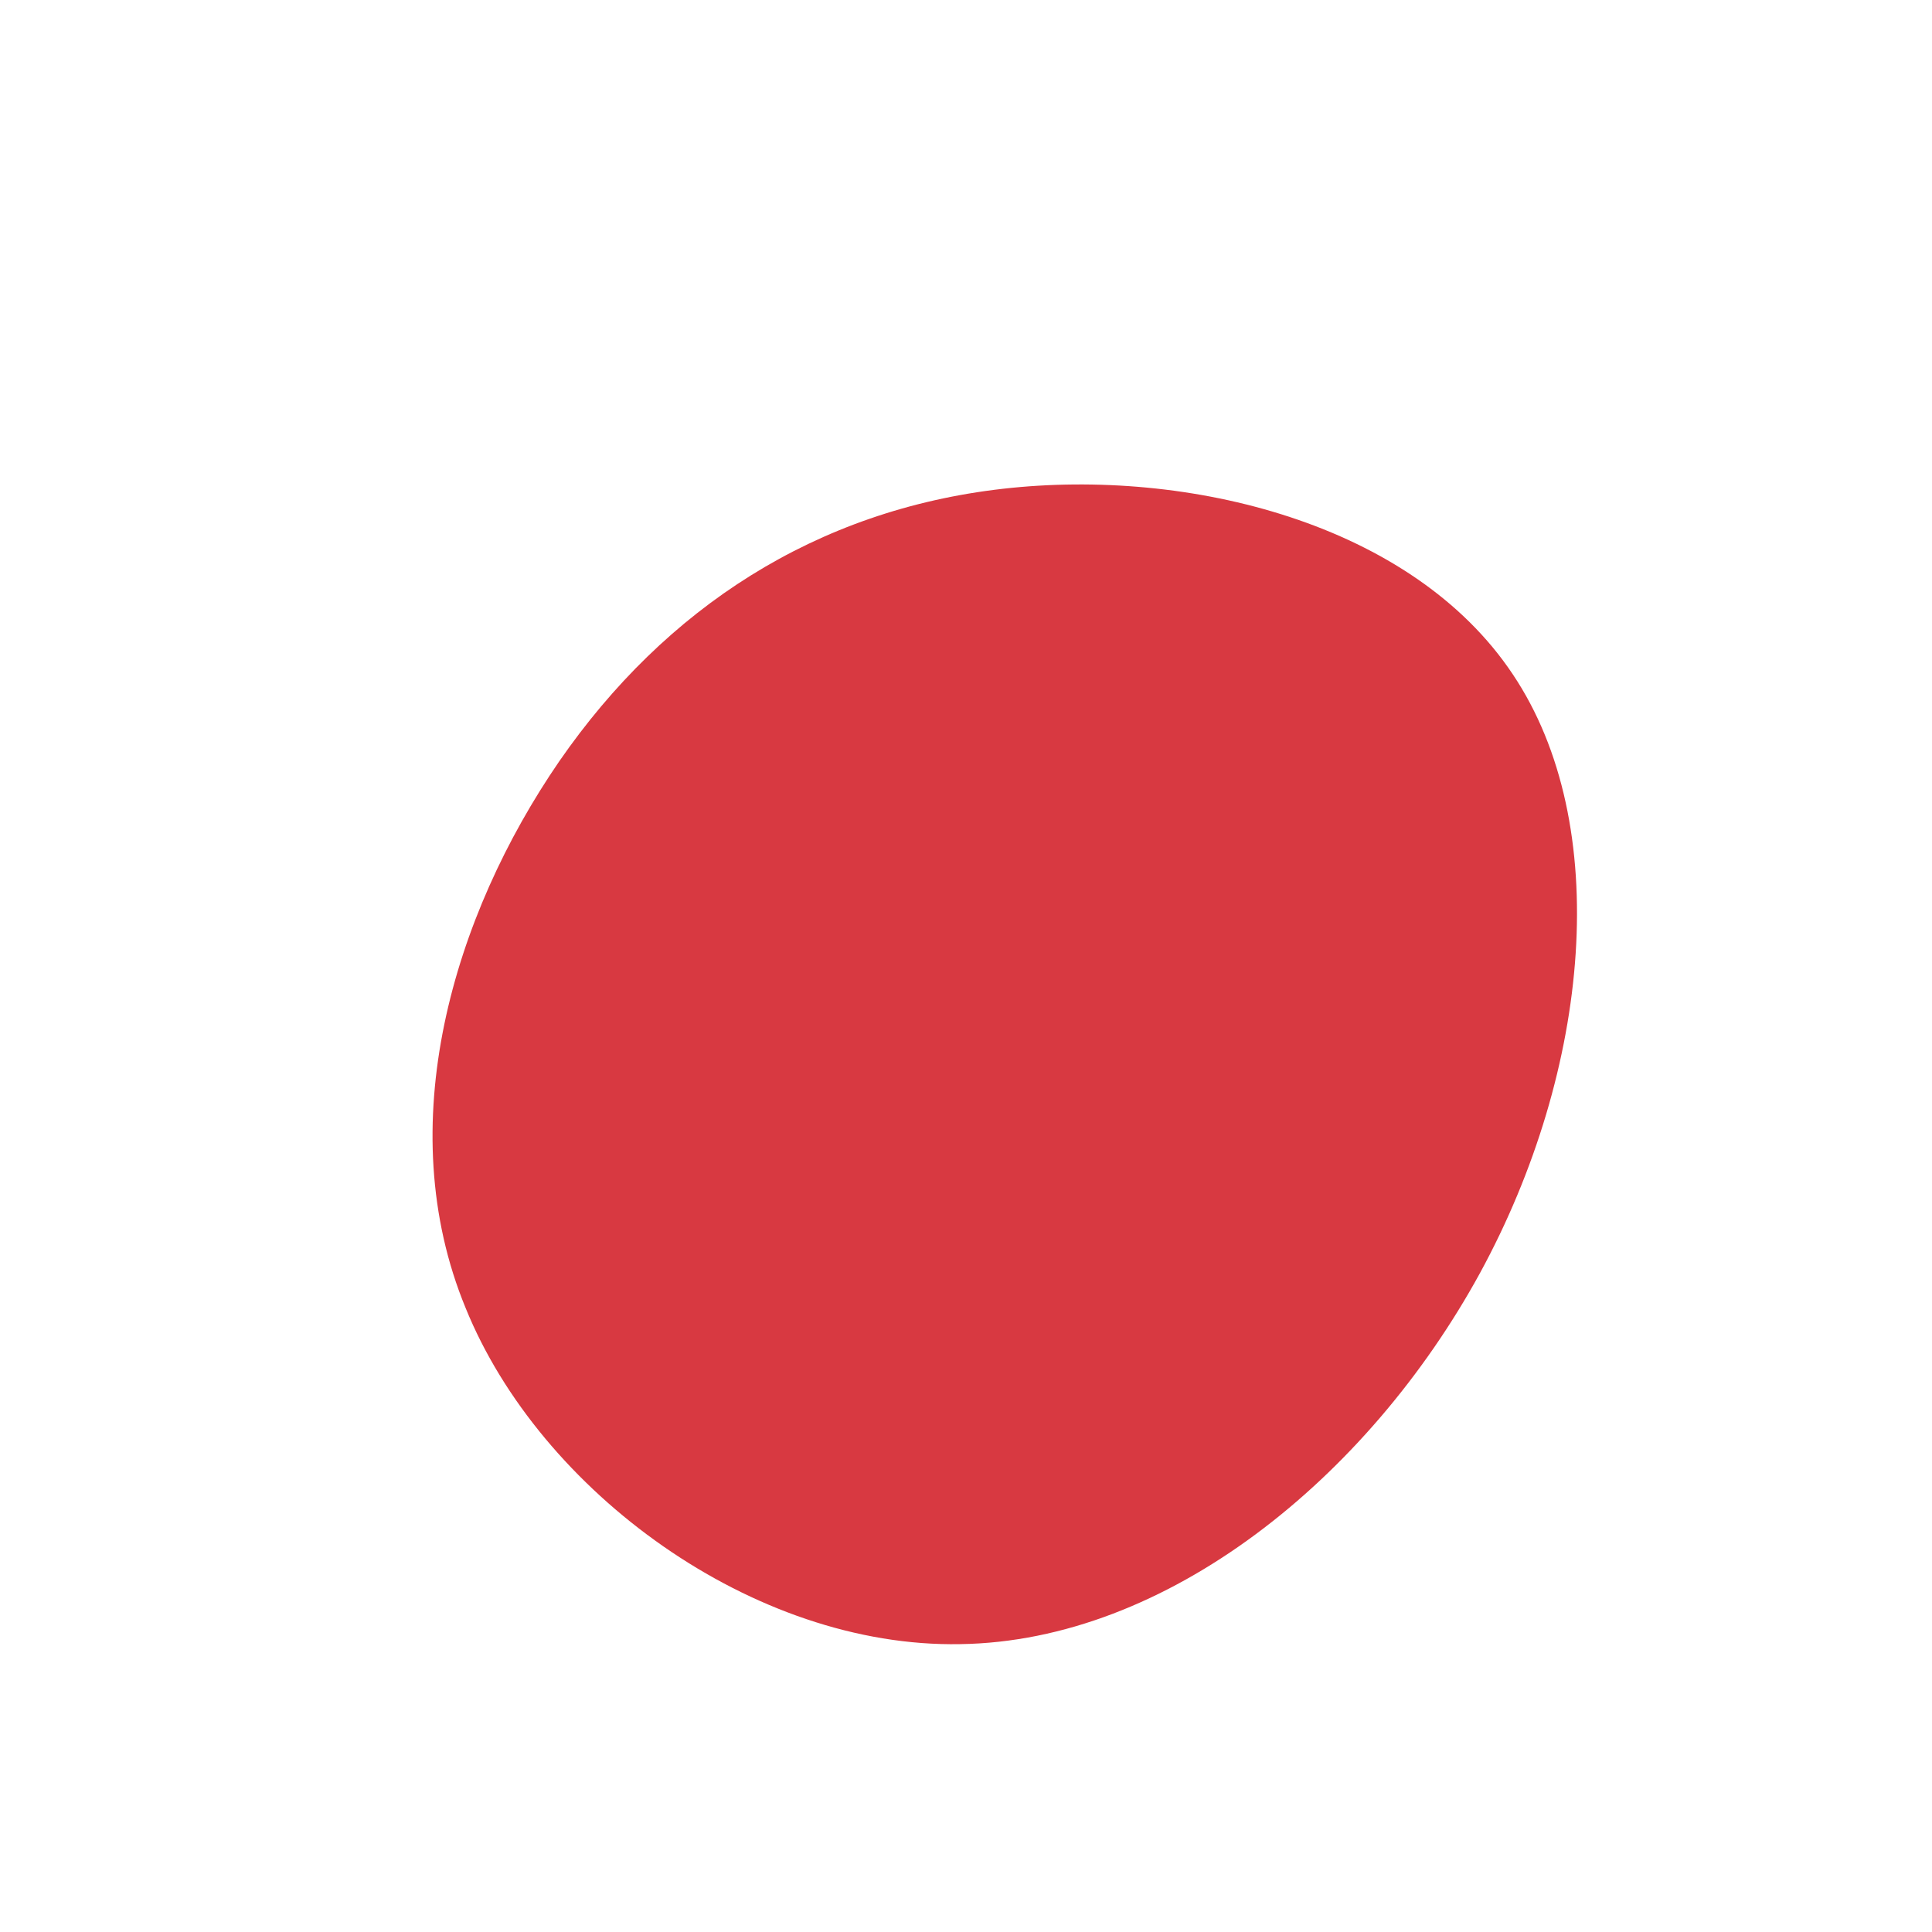 <?xml version="1.0" standalone="no"?>
<svg viewBox="0 0 200 200" xmlns="http://www.w3.org/2000/svg">
  <path fill="#D83941" d="M56.6,-30.2C67,-14.7,64.7,10.7,53.2,31.8C41.6,53,20.8,69.9,-0.6,70.2C-22,70.6,-44.1,54.4,-51.8,35.4C-59.6,16.5,-53.1,-5.2,-42.1,-21.2C-31.1,-37.1,-15.5,-47.2,3.8,-49.4C23.1,-51.6,46.2,-45.8,56.6,-30.2Z" transform="translate(100 100)" />
</svg>
